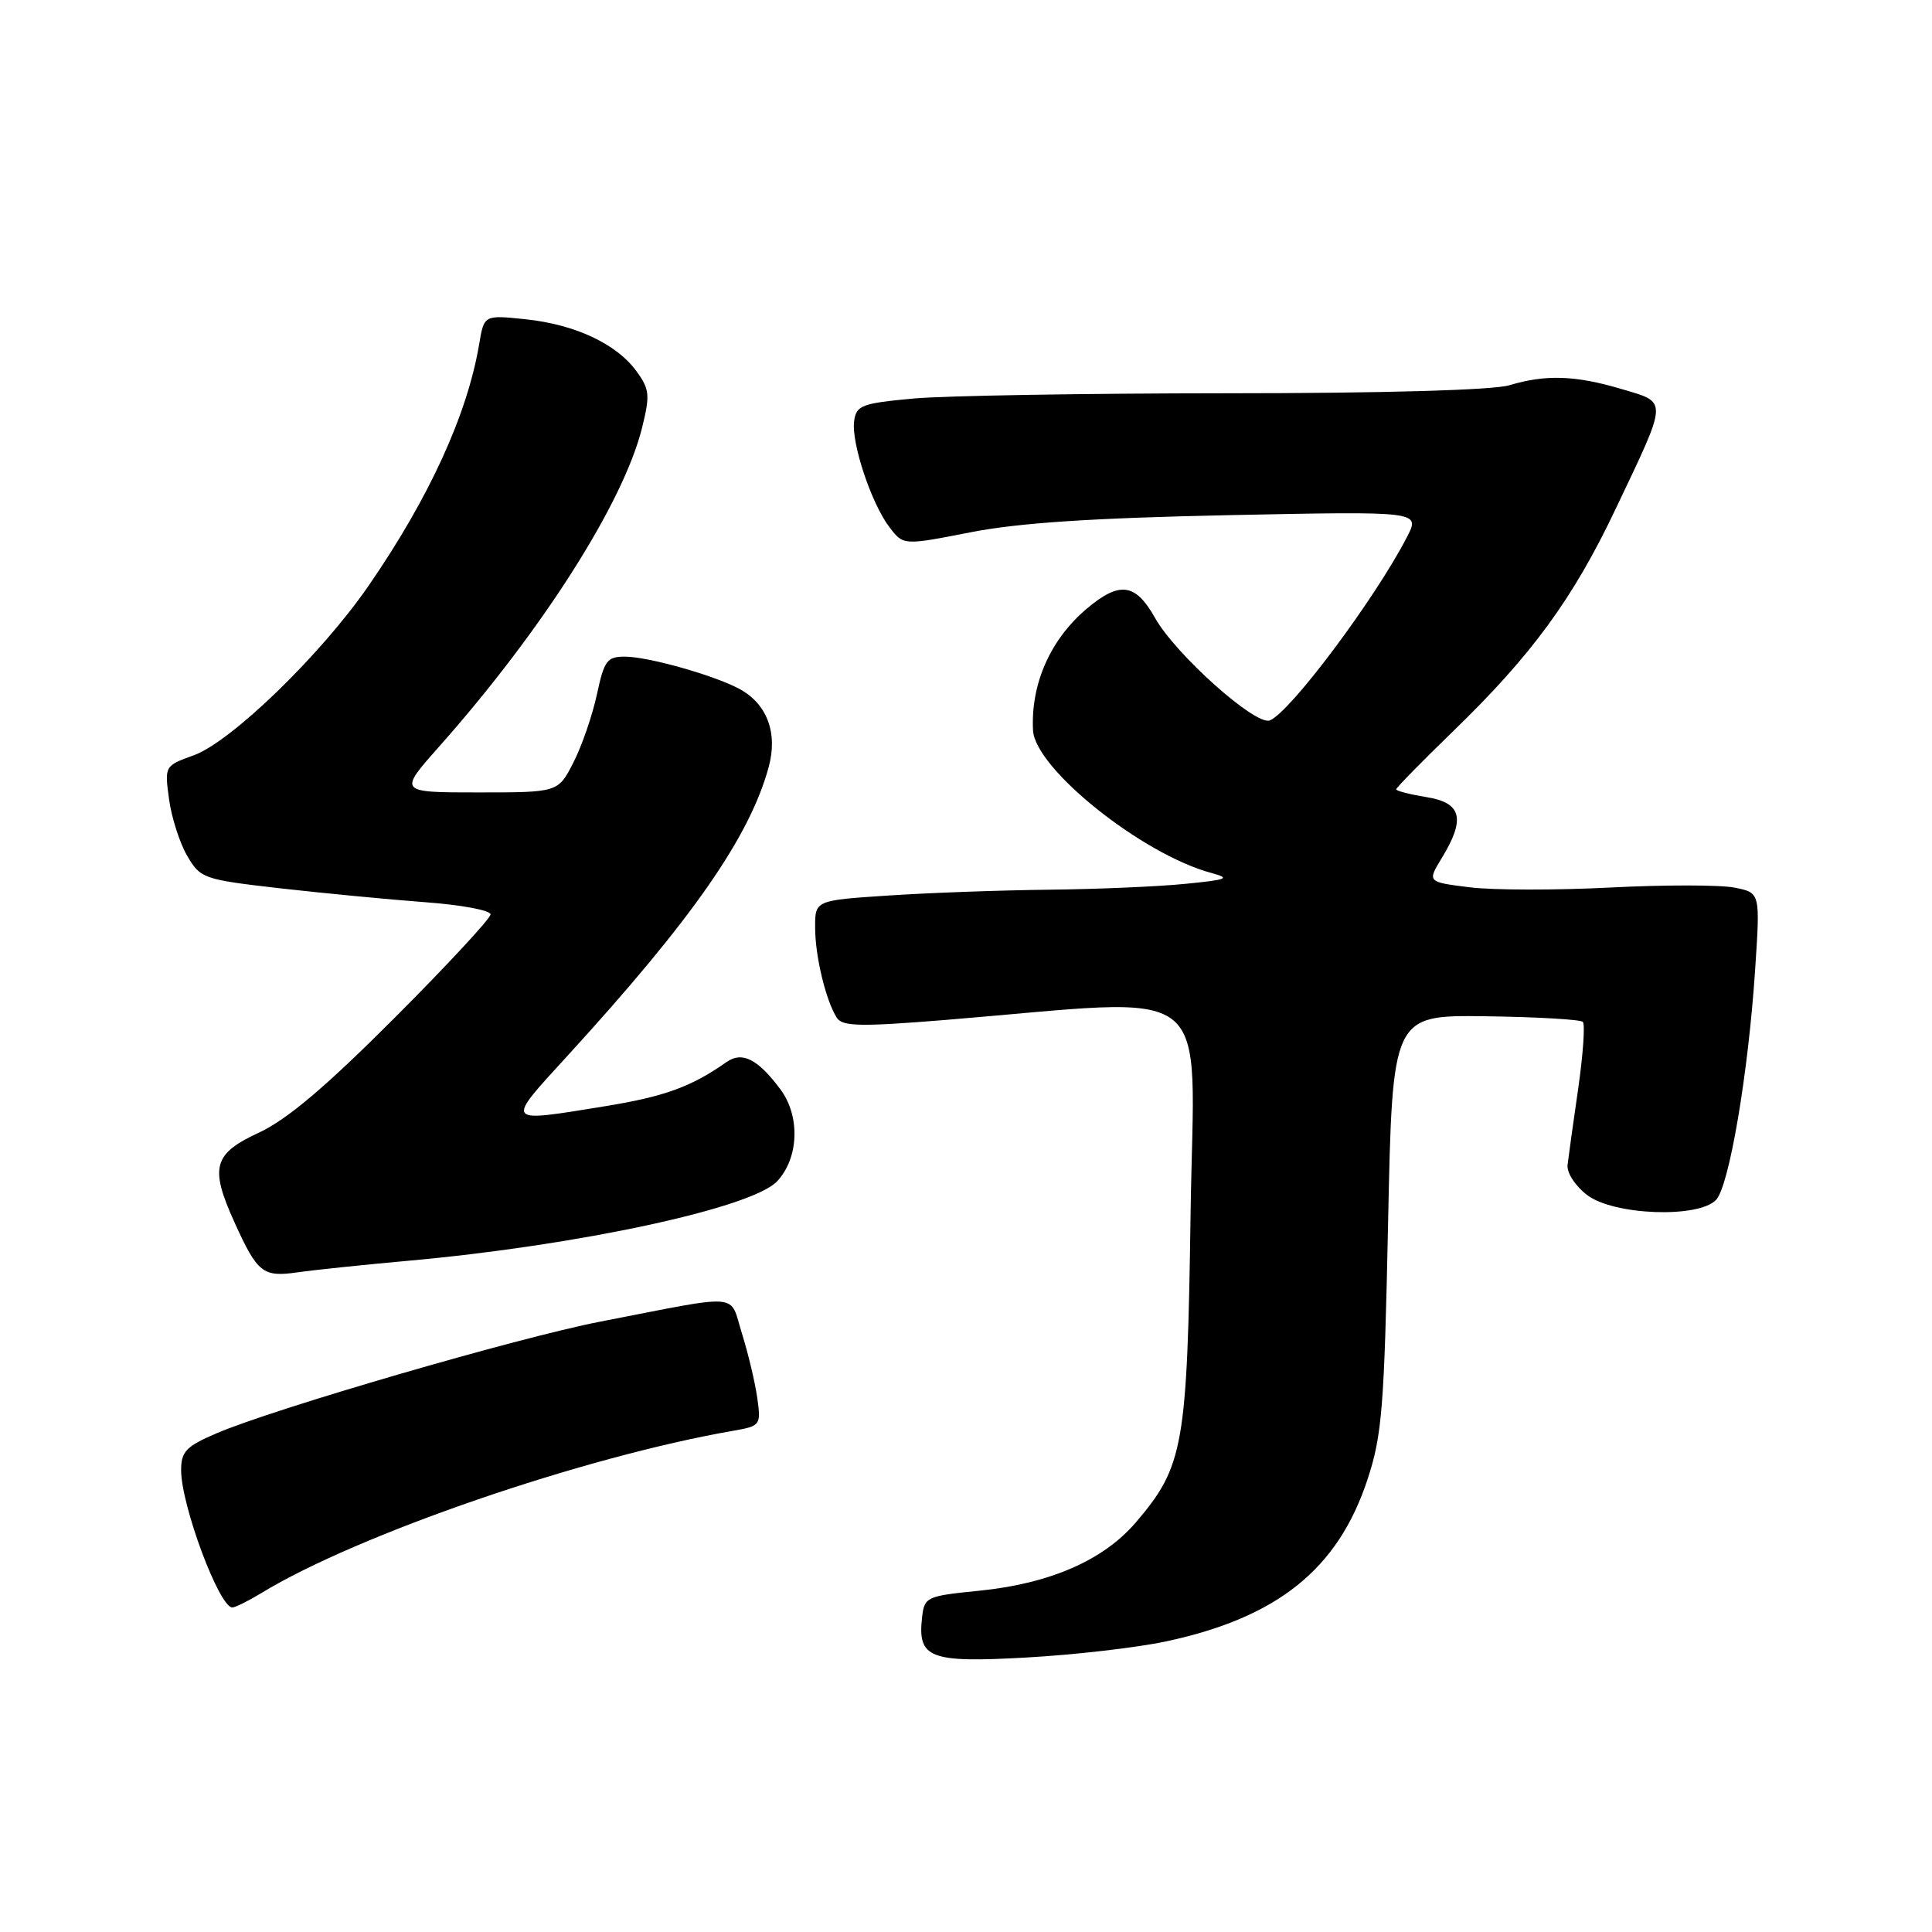 <?xml version="1.0" encoding="UTF-8" standalone="no"?>
<!DOCTYPE svg PUBLIC "-//W3C//DTD SVG 1.1//EN" "http://www.w3.org/Graphics/SVG/1.1/DTD/svg11.dtd" >
<svg xmlns="http://www.w3.org/2000/svg" xmlns:xlink="http://www.w3.org/1999/xlink" version="1.1" viewBox="0 0 256 256">
 <g >
 <path fill="currentColor"
d=" M 154.48 217.50 C 169.29 214.34 177.29 207.91 181.20 196.04 C 183.13 190.20 183.42 186.54 183.93 162.00 C 184.50 134.50 184.50 134.50 196.83 134.66 C 203.61 134.75 209.42 135.09 209.73 135.40 C 210.05 135.72 209.77 139.69 209.12 144.24 C 208.46 148.78 207.83 153.34 207.71 154.36 C 207.59 155.40 208.74 157.16 210.32 158.36 C 213.84 161.03 225.01 161.45 227.38 159.00 C 229.12 157.19 231.66 142.26 232.57 128.40 C 233.24 118.30 233.24 118.30 229.87 117.62 C 228.02 117.24 220.61 117.23 213.42 117.60 C 206.23 117.97 197.81 117.96 194.73 117.57 C 189.11 116.87 189.11 116.87 191.05 113.68 C 194.22 108.49 193.68 106.36 189.00 105.62 C 186.80 105.26 185.00 104.80 185.00 104.59 C 185.00 104.38 188.42 100.90 192.59 96.85 C 202.94 86.83 208.44 79.32 214.05 67.50 C 221.09 52.70 221.05 53.39 214.87 51.55 C 208.74 49.73 204.81 49.60 199.99 51.05 C 197.85 51.69 183.33 52.11 162.50 52.11 C 143.80 52.12 125.12 52.43 121.00 52.81 C 114.20 53.44 113.47 53.71 113.18 55.77 C 112.77 58.65 115.47 66.75 117.88 69.89 C 119.71 72.27 119.71 72.27 128.61 70.53 C 134.98 69.28 144.69 68.64 162.84 68.26 C 188.19 67.74 188.19 67.74 186.45 71.12 C 182.24 79.31 170.93 94.43 168.25 95.46 C 166.36 96.18 155.77 86.72 153.05 81.88 C 150.47 77.28 148.36 76.98 144.03 80.63 C 139.19 84.70 136.57 90.61 136.88 96.77 C 137.14 101.84 151.33 113.20 160.50 115.67 C 163.12 116.38 162.68 116.56 157.00 117.12 C 153.43 117.48 145.32 117.82 139.00 117.89 C 132.68 117.96 123.11 118.30 117.75 118.66 C 108.00 119.30 108.00 119.30 108.01 122.90 C 108.01 126.72 109.43 132.59 110.89 134.87 C 111.62 136.01 114.02 136.06 125.13 135.16 C 161.71 132.17 158.22 129.44 157.76 160.68 C 157.32 191.64 156.84 194.32 150.49 201.74 C 146.20 206.75 139.11 209.84 129.75 210.78 C 122.75 211.48 122.49 211.60 122.18 214.31 C 121.56 219.73 123.18 220.35 135.99 219.63 C 142.32 219.28 150.64 218.32 154.48 217.50 Z  M 34.61 211.10 C 47.35 203.33 77.25 193.04 97.18 189.58 C 100.77 188.95 100.85 188.85 100.34 185.22 C 100.05 183.17 99.14 179.35 98.32 176.72 C 96.60 171.25 98.63 171.42 79.50 175.13 C 68.66 177.24 36.34 186.64 28.72 189.91 C 24.65 191.65 24.00 192.33 24.00 194.81 C 24.00 199.46 29.05 213.01 30.79 213.00 C 31.18 212.99 32.90 212.14 34.61 211.10 Z  M 54.18 167.05 C 76.67 165.02 99.65 160.06 102.97 156.53 C 105.86 153.45 106.06 147.89 103.40 144.33 C 100.40 140.31 98.33 139.27 96.25 140.74 C 91.60 144.01 88.03 145.31 80.11 146.59 C 66.76 148.76 66.91 148.96 75.14 139.96 C 91.73 121.82 99.34 110.89 101.86 101.62 C 103.10 97.05 101.60 93.17 97.84 91.21 C 94.35 89.40 85.87 87.02 82.83 87.01 C 80.44 87.00 80.06 87.51 79.09 92.03 C 78.49 94.80 77.10 98.85 75.98 101.03 C 73.96 105.00 73.96 105.00 63.38 105.00 C 52.80 105.00 52.80 105.00 58.15 98.97 C 71.83 83.56 82.62 66.61 85.08 56.67 C 86.15 52.34 86.08 51.57 84.32 49.17 C 81.68 45.55 76.17 42.98 69.60 42.30 C 64.14 41.73 64.14 41.73 63.49 45.62 C 61.91 54.95 56.87 65.96 48.85 77.60 C 42.55 86.74 30.63 98.30 25.65 100.09 C 21.81 101.47 21.80 101.50 22.40 105.90 C 22.73 108.34 23.82 111.72 24.81 113.41 C 26.55 116.40 26.96 116.54 37.06 117.70 C 42.80 118.35 51.44 119.18 56.25 119.54 C 61.06 119.89 65.00 120.62 65.00 121.16 C 65.00 121.70 59.26 127.89 52.25 134.91 C 43.12 144.05 38.02 148.36 34.29 150.09 C 28.26 152.88 27.77 154.68 31.06 161.94 C 34.12 168.70 34.83 169.25 39.44 168.59 C 41.67 168.27 48.30 167.58 54.18 167.05 Z "/>
</g>
</svg>